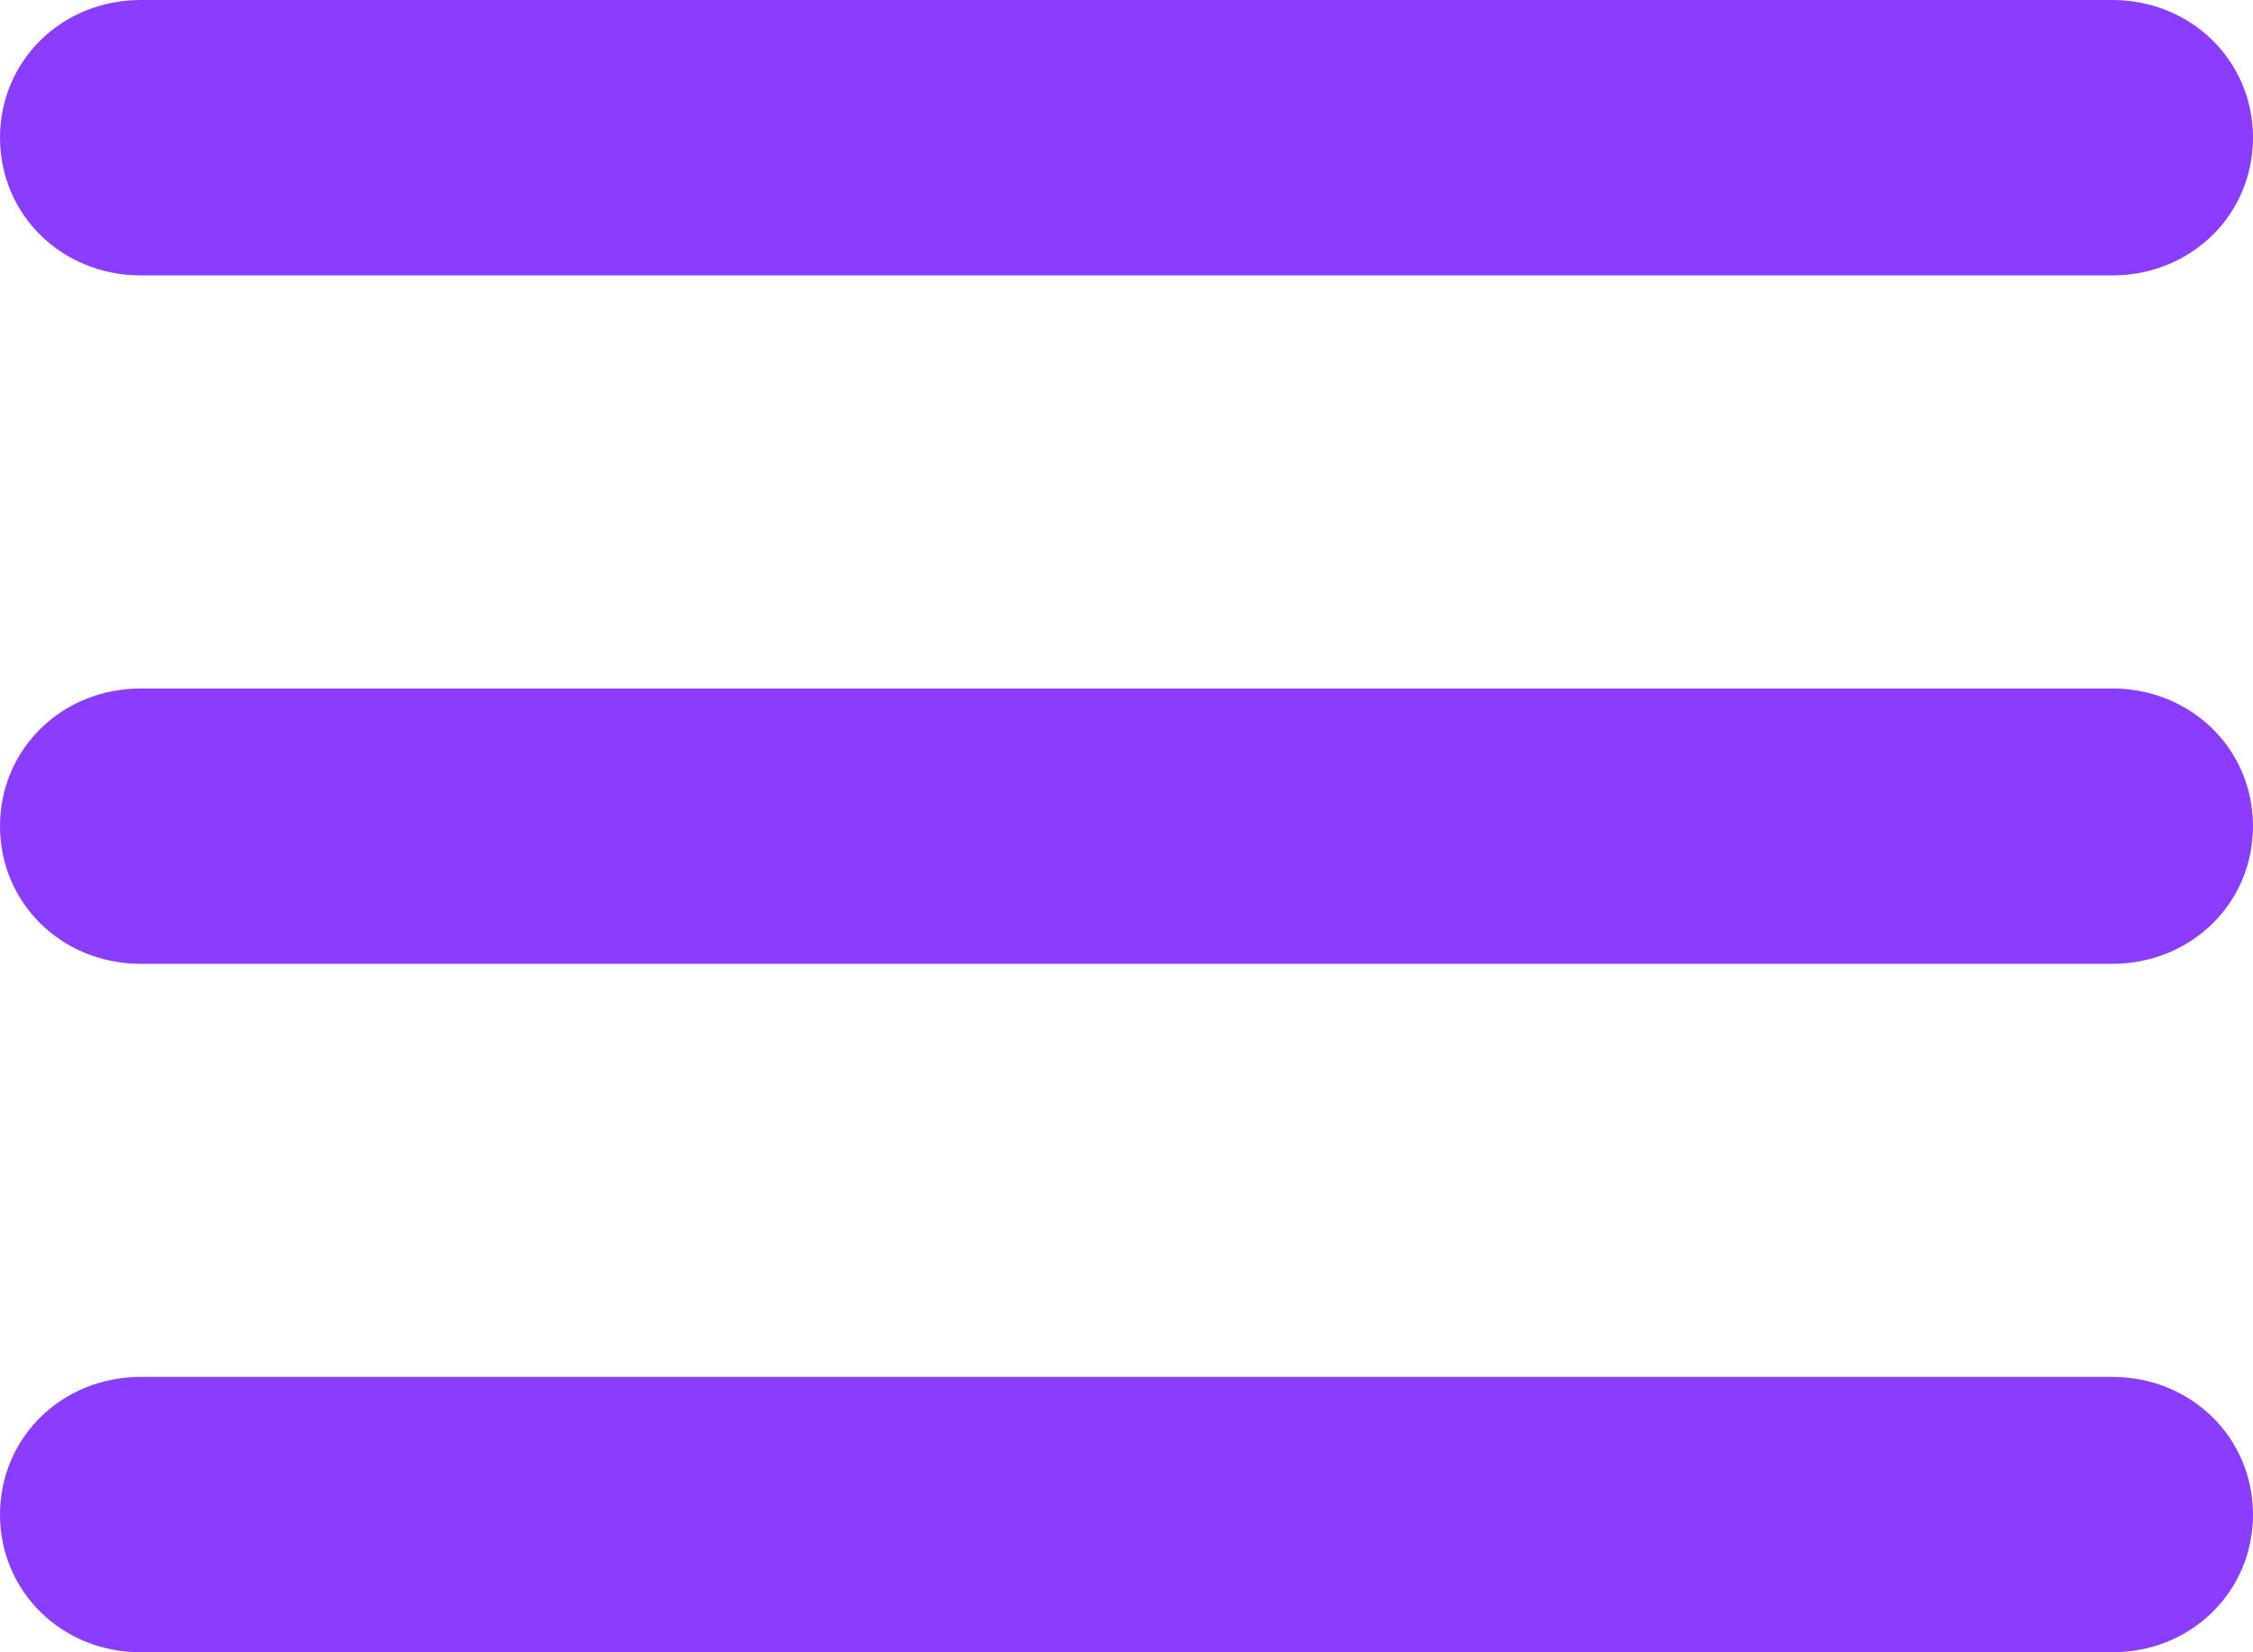 <svg width="30" height="22" viewBox="0 0 30 22" fill="none" xmlns="http://www.w3.org/2000/svg">
<path fill-rule="evenodd" clip-rule="evenodd" d="M28.125 12.833H1.875C0.825 12.833 0 12.027 0 11C0 9.973 0.825 9.167 1.875 9.167H28.125C29.175 9.167 30 9.973 30 11C30 12.027 29.175 12.833 28.125 12.833ZM28.125 3.667H1.875C0.825 3.667 0 2.86 0 1.833C0 0.807 0.825 0 1.875 0H28.125C29.175 0 30 0.807 30 1.833C30 2.86 29.175 3.667 28.125 3.667ZM1.875 18.333H28.125C29.175 18.333 30 19.14 30 20.167C30 21.193 29.175 22 28.125 22H1.875C0.825 22 0 21.193 0 20.167C0 19.14 0.825 18.333 1.875 18.333Z" fill="#8B3DFF"/>
</svg>
